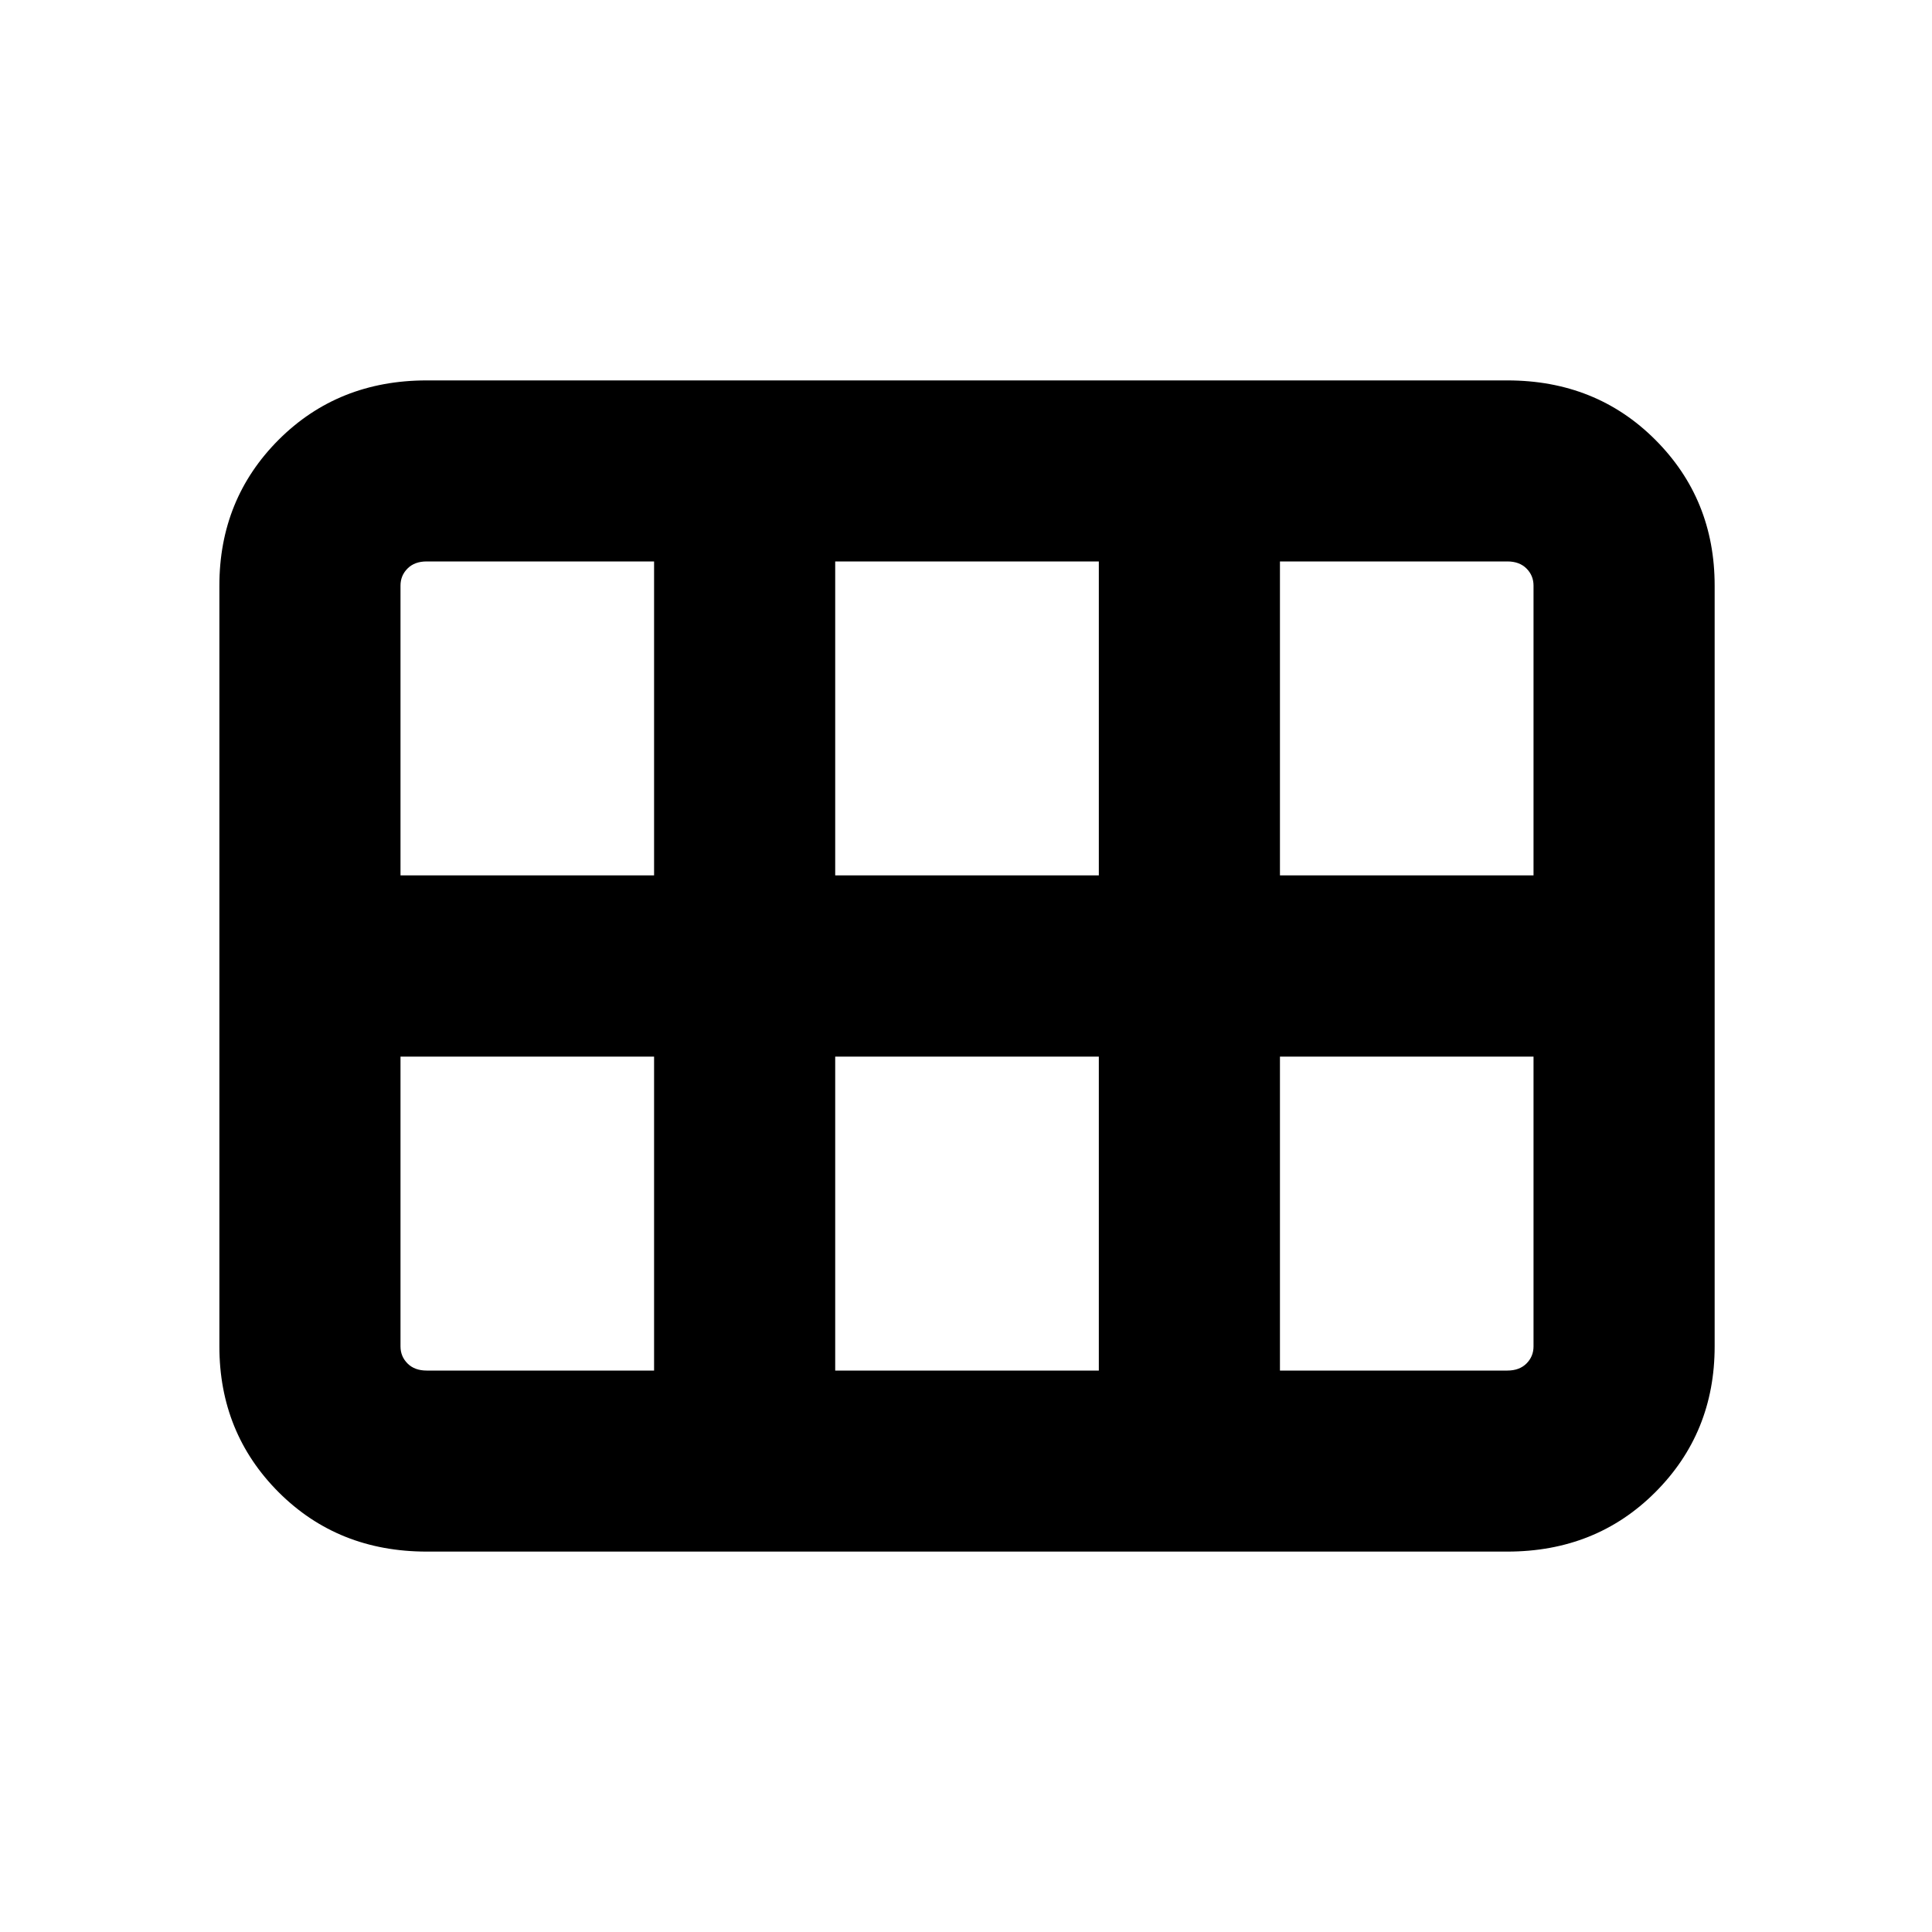 <svg xmlns="http://www.w3.org/2000/svg" height="20" width="20"><path d="M2.271 13.938V6.062q0-.895.614-1.51.615-.614 1.532-.614h11.187q.917 0 1.531.614.615.615.615 1.51v7.876q0 .895-.615 1.51-.614.614-1.531.614H4.417q-.917 0-1.532-.614-.614-.615-.614-1.51ZM13.25 9.062h2.625v-3q0-.104-.073-.177t-.198-.073H13.25v3.25Zm-4.604 0h2.729v-3.25H8.646v3.25Zm-4.5 0h2.625v-3.25H4.417q-.125 0-.198.073-.073.073-.073.177v3Zm.271 5.126h2.354v-3.25H4.146v3q0 .104.073.177t.198.073Zm4.229 0h2.729v-3.25H8.646v3.25Zm4.604 0h2.354q.125 0 .198-.073.073-.073.073-.177v-3H13.25v3.25Z"/></svg>